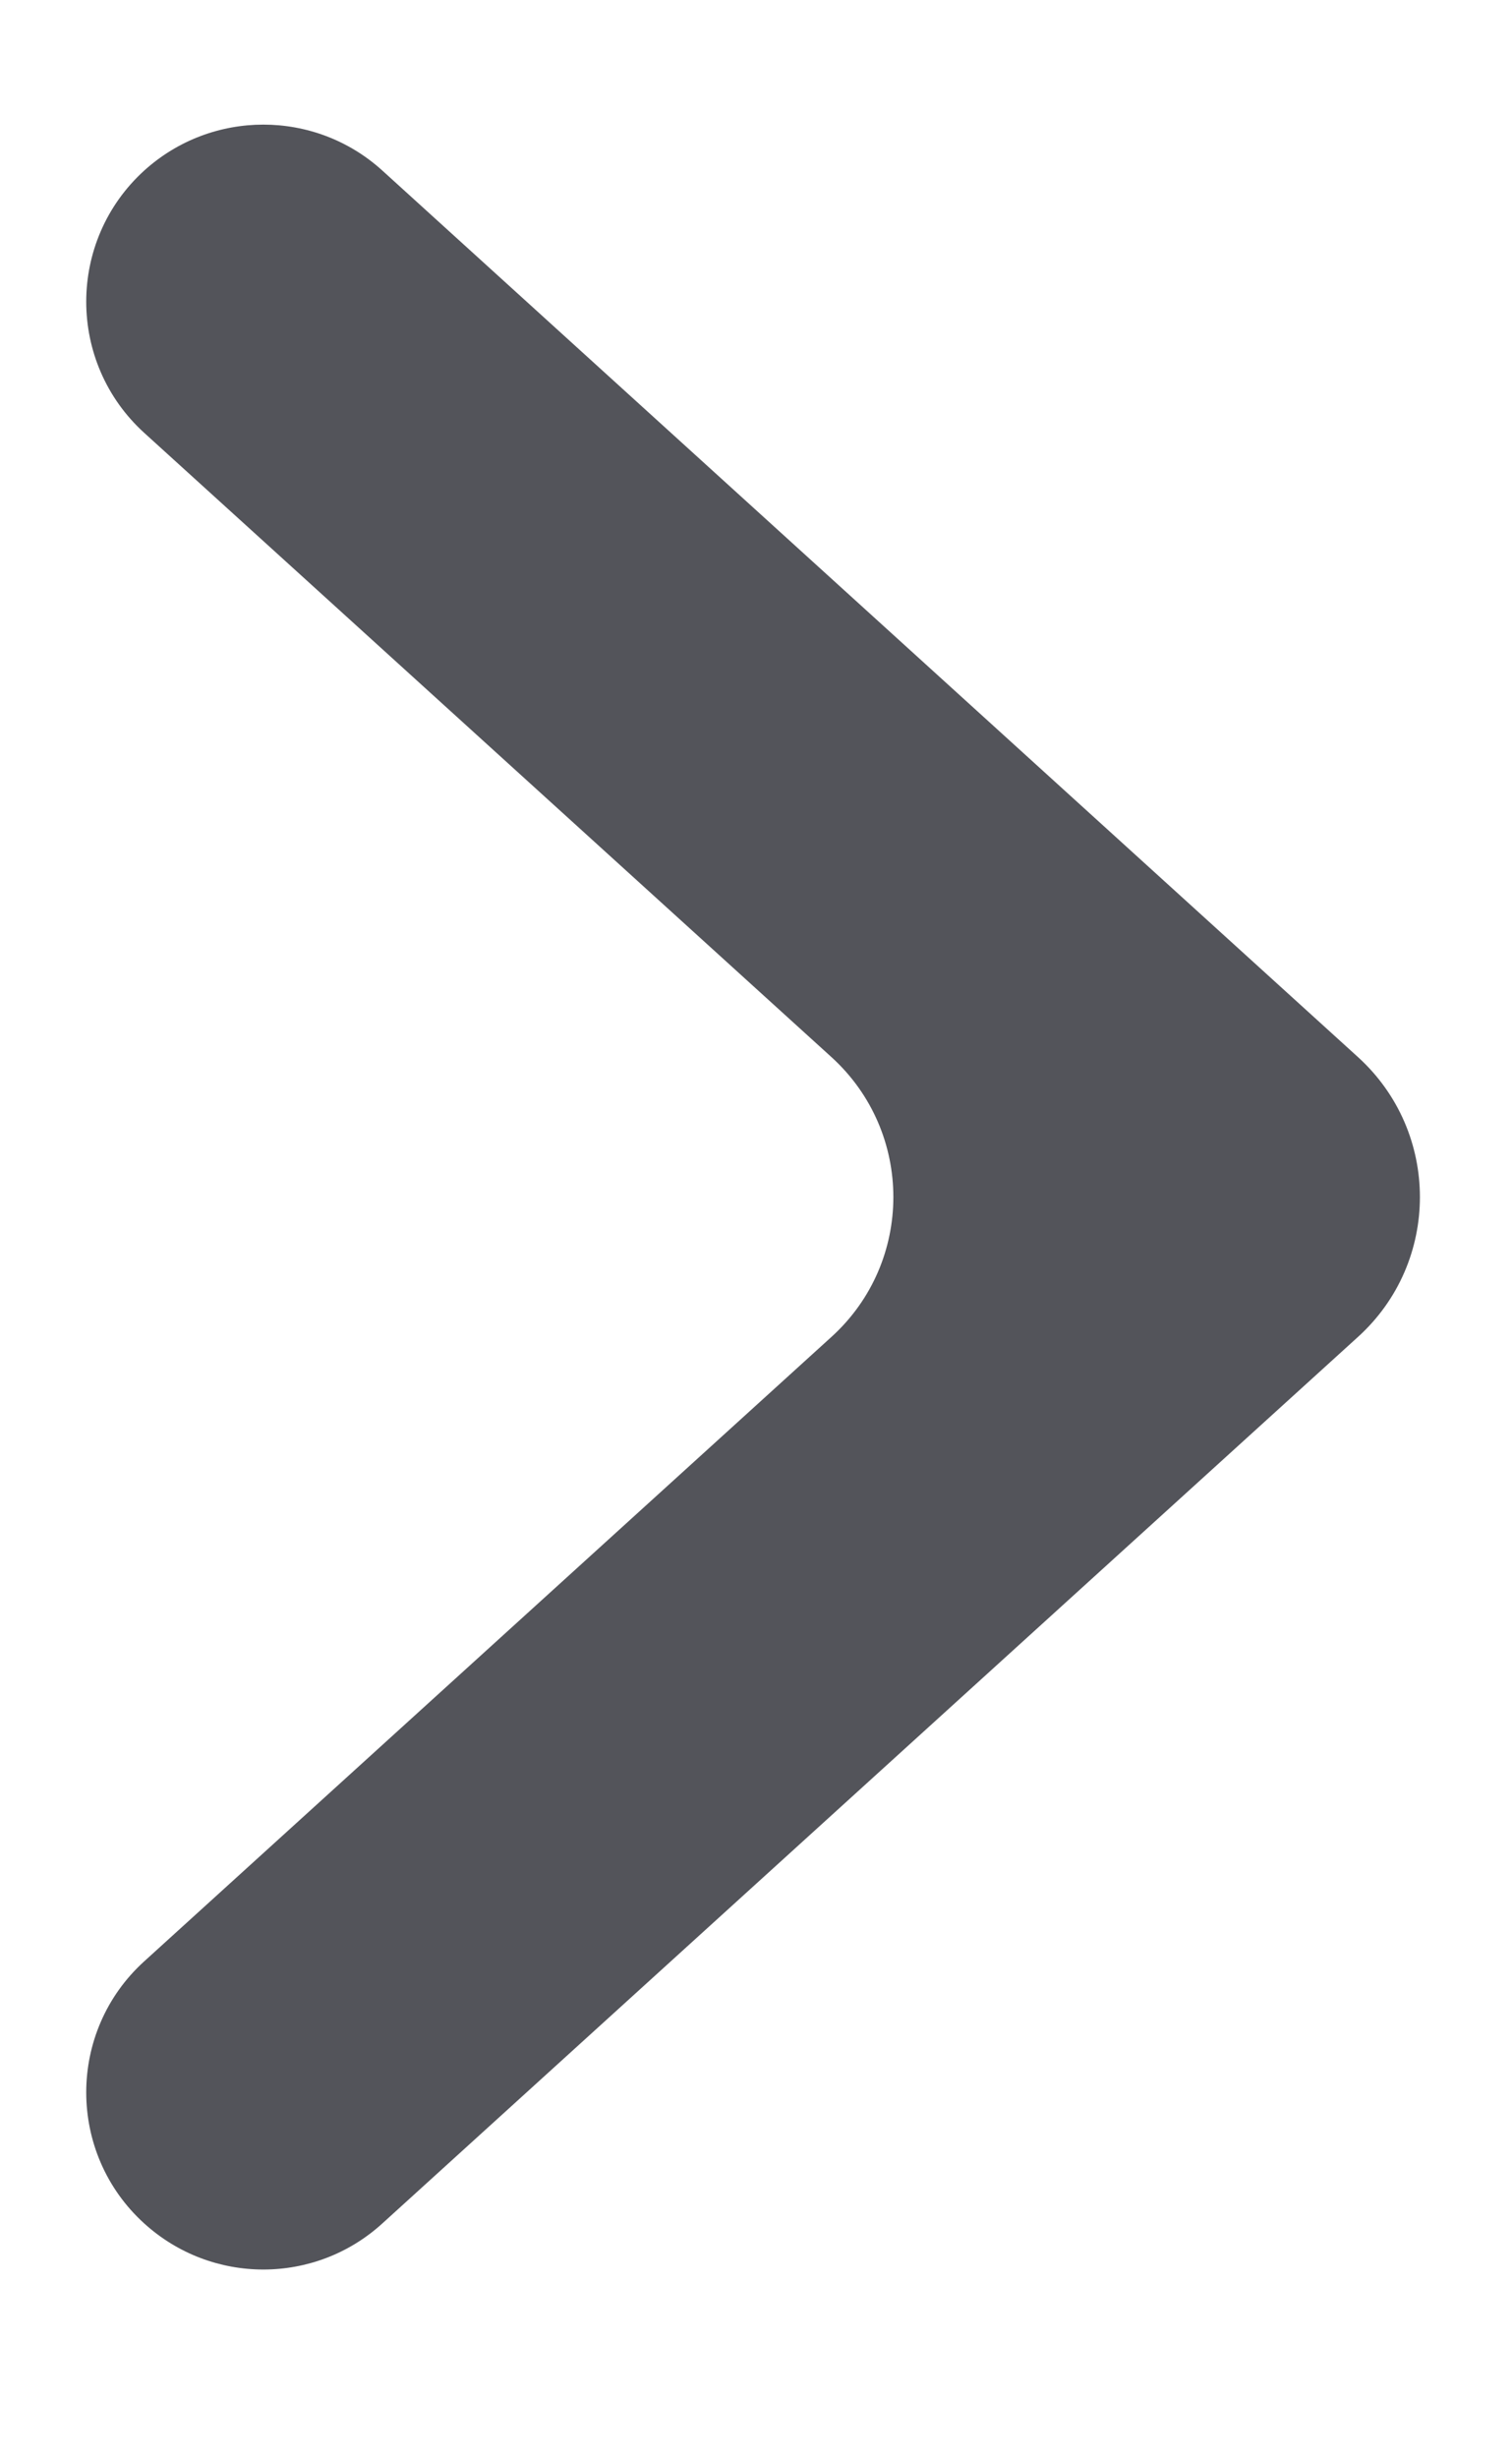 <svg width="8" height="13" viewBox="0 0 8 13" fill="none" xmlns="http://www.w3.org/2000/svg">
<path fill-rule="evenodd" clip-rule="evenodd" d="M0.763 2.289C0.354 1.917 0.354 1.274 0.763 0.902C1.121 0.578 1.666 0.578 2.023 0.902L7.185 5.59C7.622 5.987 7.622 6.674 7.185 7.07L2.023 11.758C1.666 12.083 1.121 12.083 0.763 11.758C0.354 11.387 0.354 10.743 0.763 10.372L4.399 7.07C4.836 6.674 4.836 5.987 4.399 5.59L0.763 2.289Z" fill="#53545A"/>
</svg>
